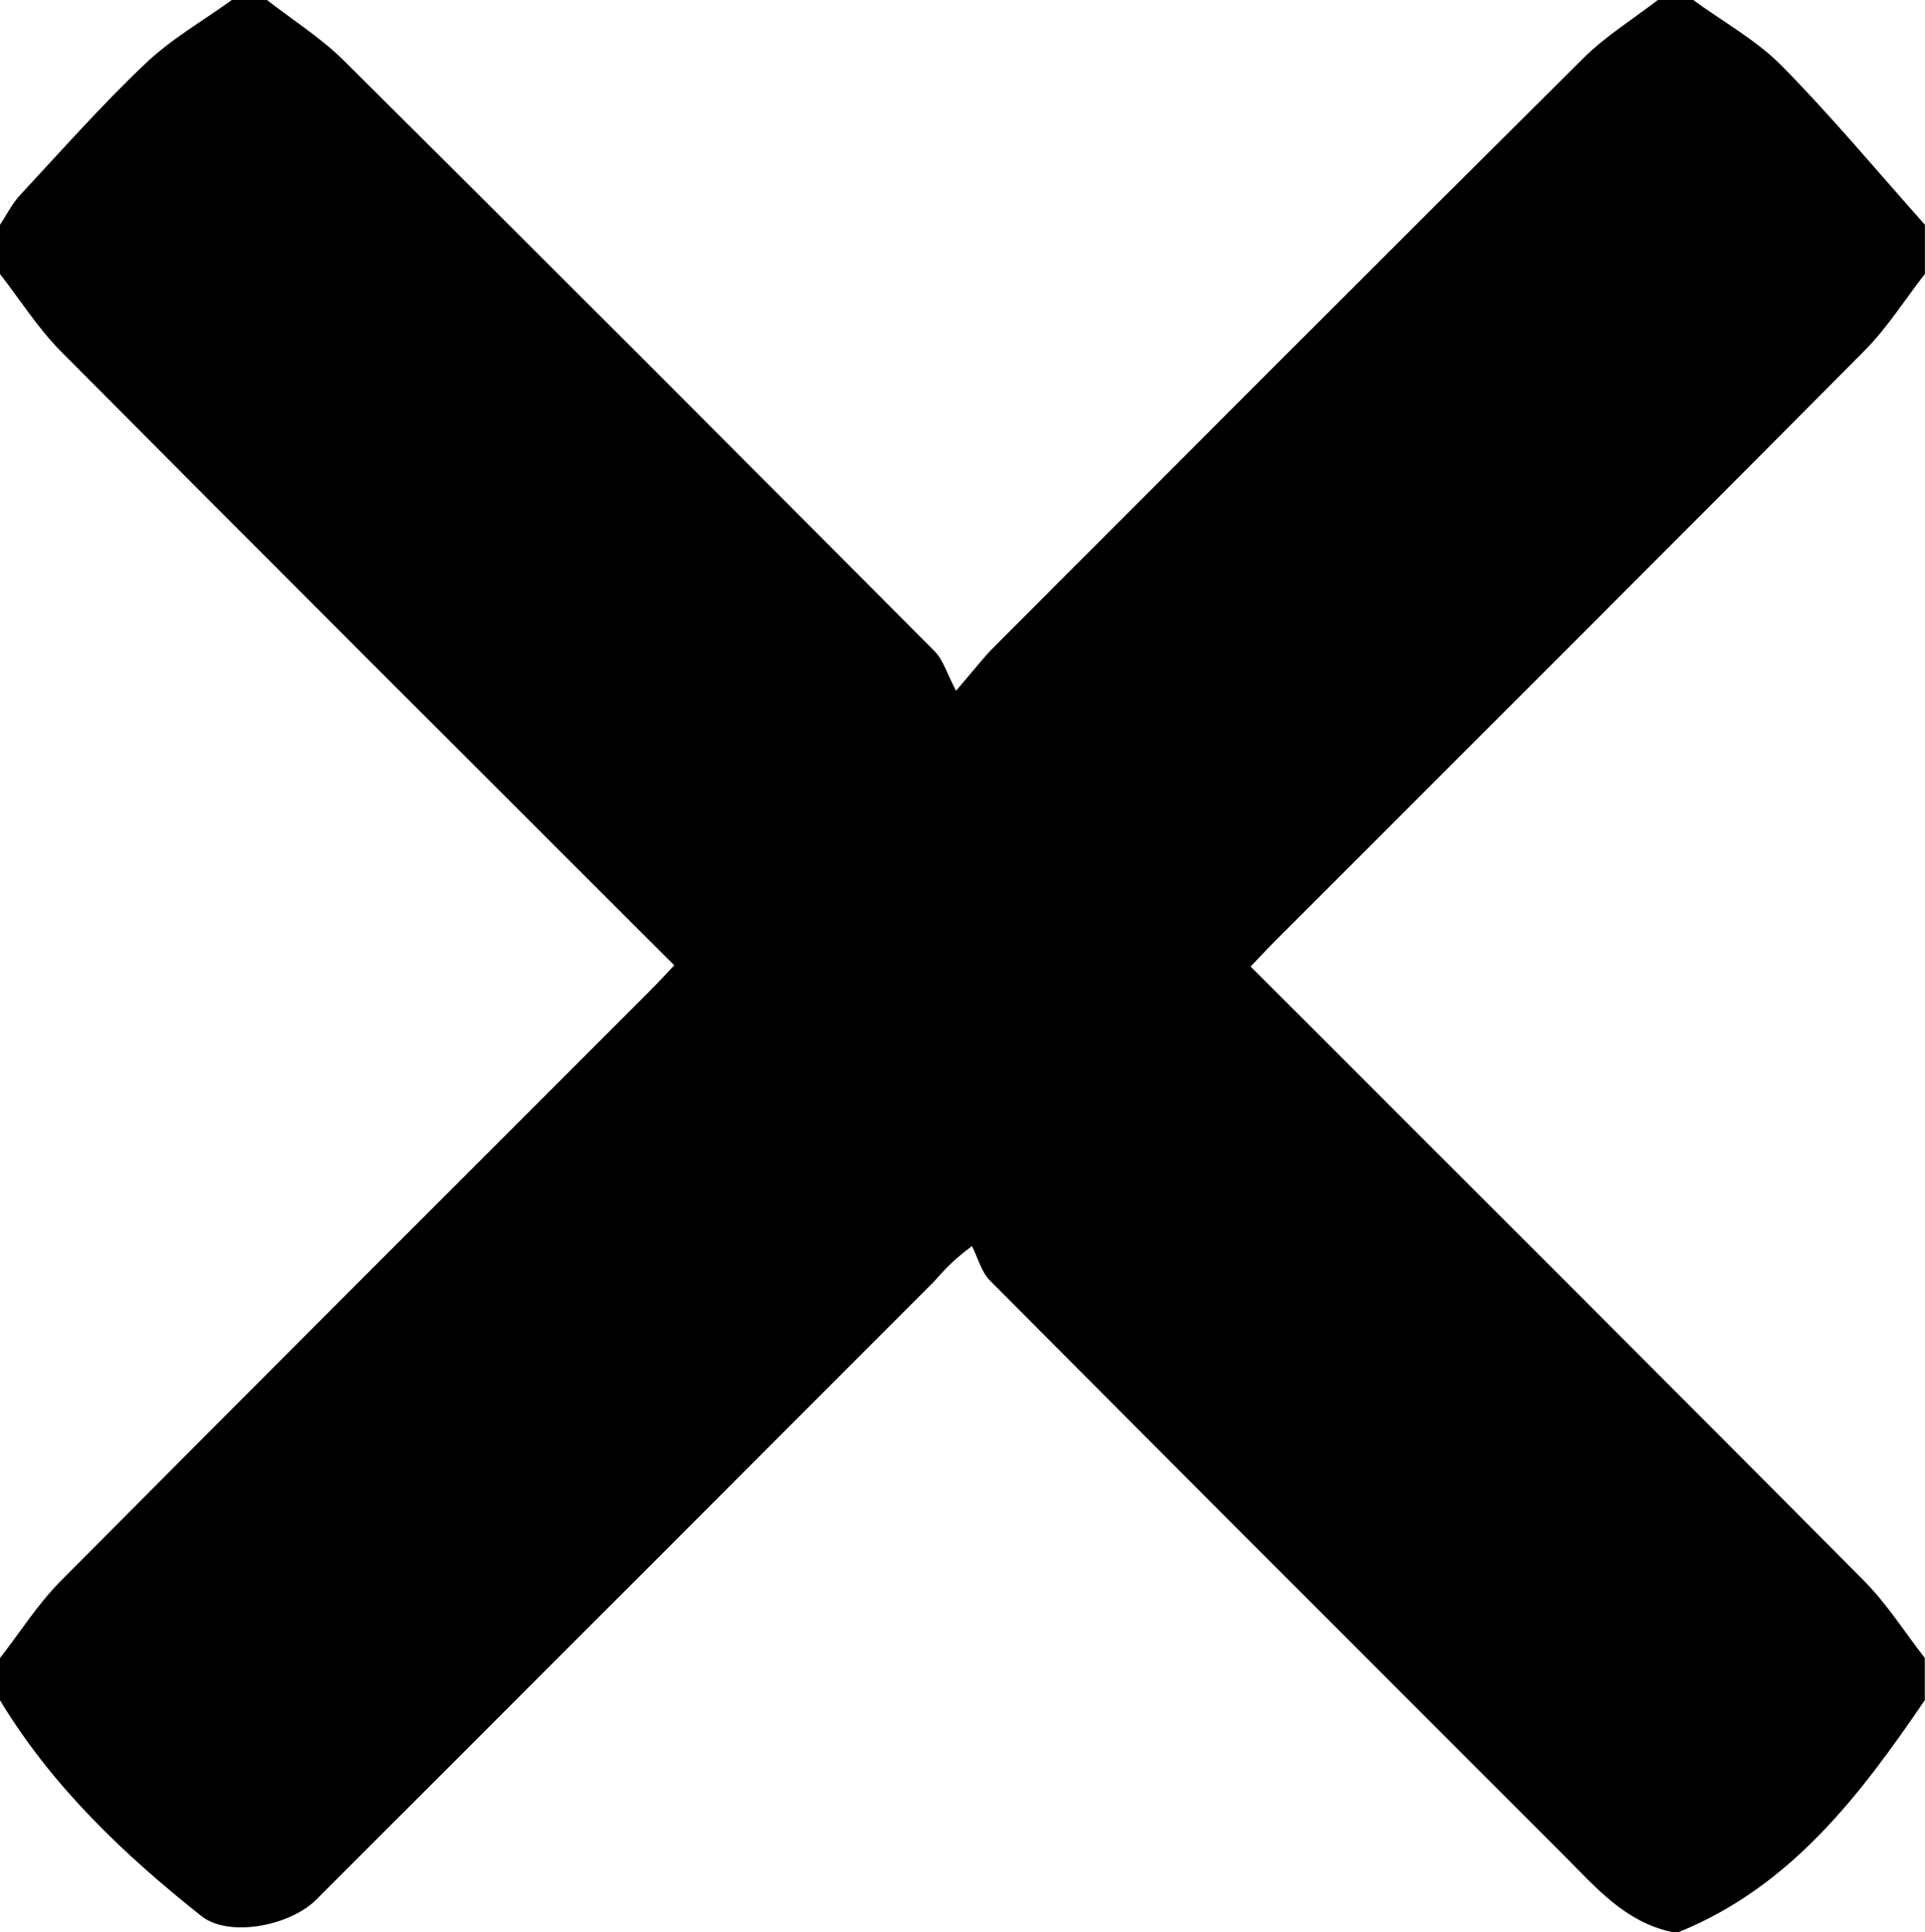 <svg version="1.1" xmlns="http://www.w3.org/2000/svg" x="0px" y="0px" viewBox="0 0 205.5 206.25"><g><path d="M24.75,0c1.25,0,2.5,0,3.75,0c2.76,2.15,5.77,4.04,8.23,6.49C57.81,27.42,78.8,48.45,99.76,69.51 c0.94,0.94,1.34,2.41,2.3,4.23c2.12-2.47,2.95-3.56,3.91-4.53c21-21.02,41.98-42.06,63.06-63c2.37-2.36,5.3-4.16,7.96-6.22 c1.25,0,2.5,0,3.75,0c3.19,2.33,6.75,4.28,9.49,7.06c5.33,5.41,10.2,11.27,15.26,16.94c0,1.75,0,3.5,0,5.25 c-2.15,2.76-4.03,5.77-6.48,8.23c-20.84,20.99-41.79,41.87-62.7,62.79c-0.93,0.93-1.83,1.91-2.8,2.92 c21.94,21.94,43.77,43.71,65.49,65.58c2.44,2.46,4.33,5.47,6.48,8.23c0,1.5,0,3,0,4.5c-6.93,10.18-14.3,19.89-26.25,24.75 c-0.25,0-0.5,0-0.75,0c-5.07-1.09-8.21-4.86-11.63-8.28c-20.39-20.41-40.81-40.79-61.16-61.25c-0.93-0.94-1.3-2.44-1.93-3.69 c-2.56,1.9-3.32,3.06-4.29,4.03c-21.88,21.92-43.79,43.82-65.69,65.72c-2.86,2.86-9.38,4.07-12.28,1.77 C13.21,197.96,5.55,190.69,0,181.5c0-1.5,0-3,0-4.5c2.15-2.76,4.04-5.77,6.48-8.23c20.84-20.98,41.79-41.87,62.7-62.79 c0.93-0.93,1.83-1.91,2.8-2.93C50.04,81.12,28.21,59.35,6.48,37.49C4.04,35.02,2.15,32.01,0,29.25c0-1.75,0-3.5,0-5.25 c0.71-1.07,1.29-2.26,2.16-3.19c4.39-4.73,8.68-9.58,13.36-14.02C18.26,4.17,21.65,2.24,24.75,0z"/></g></svg>
